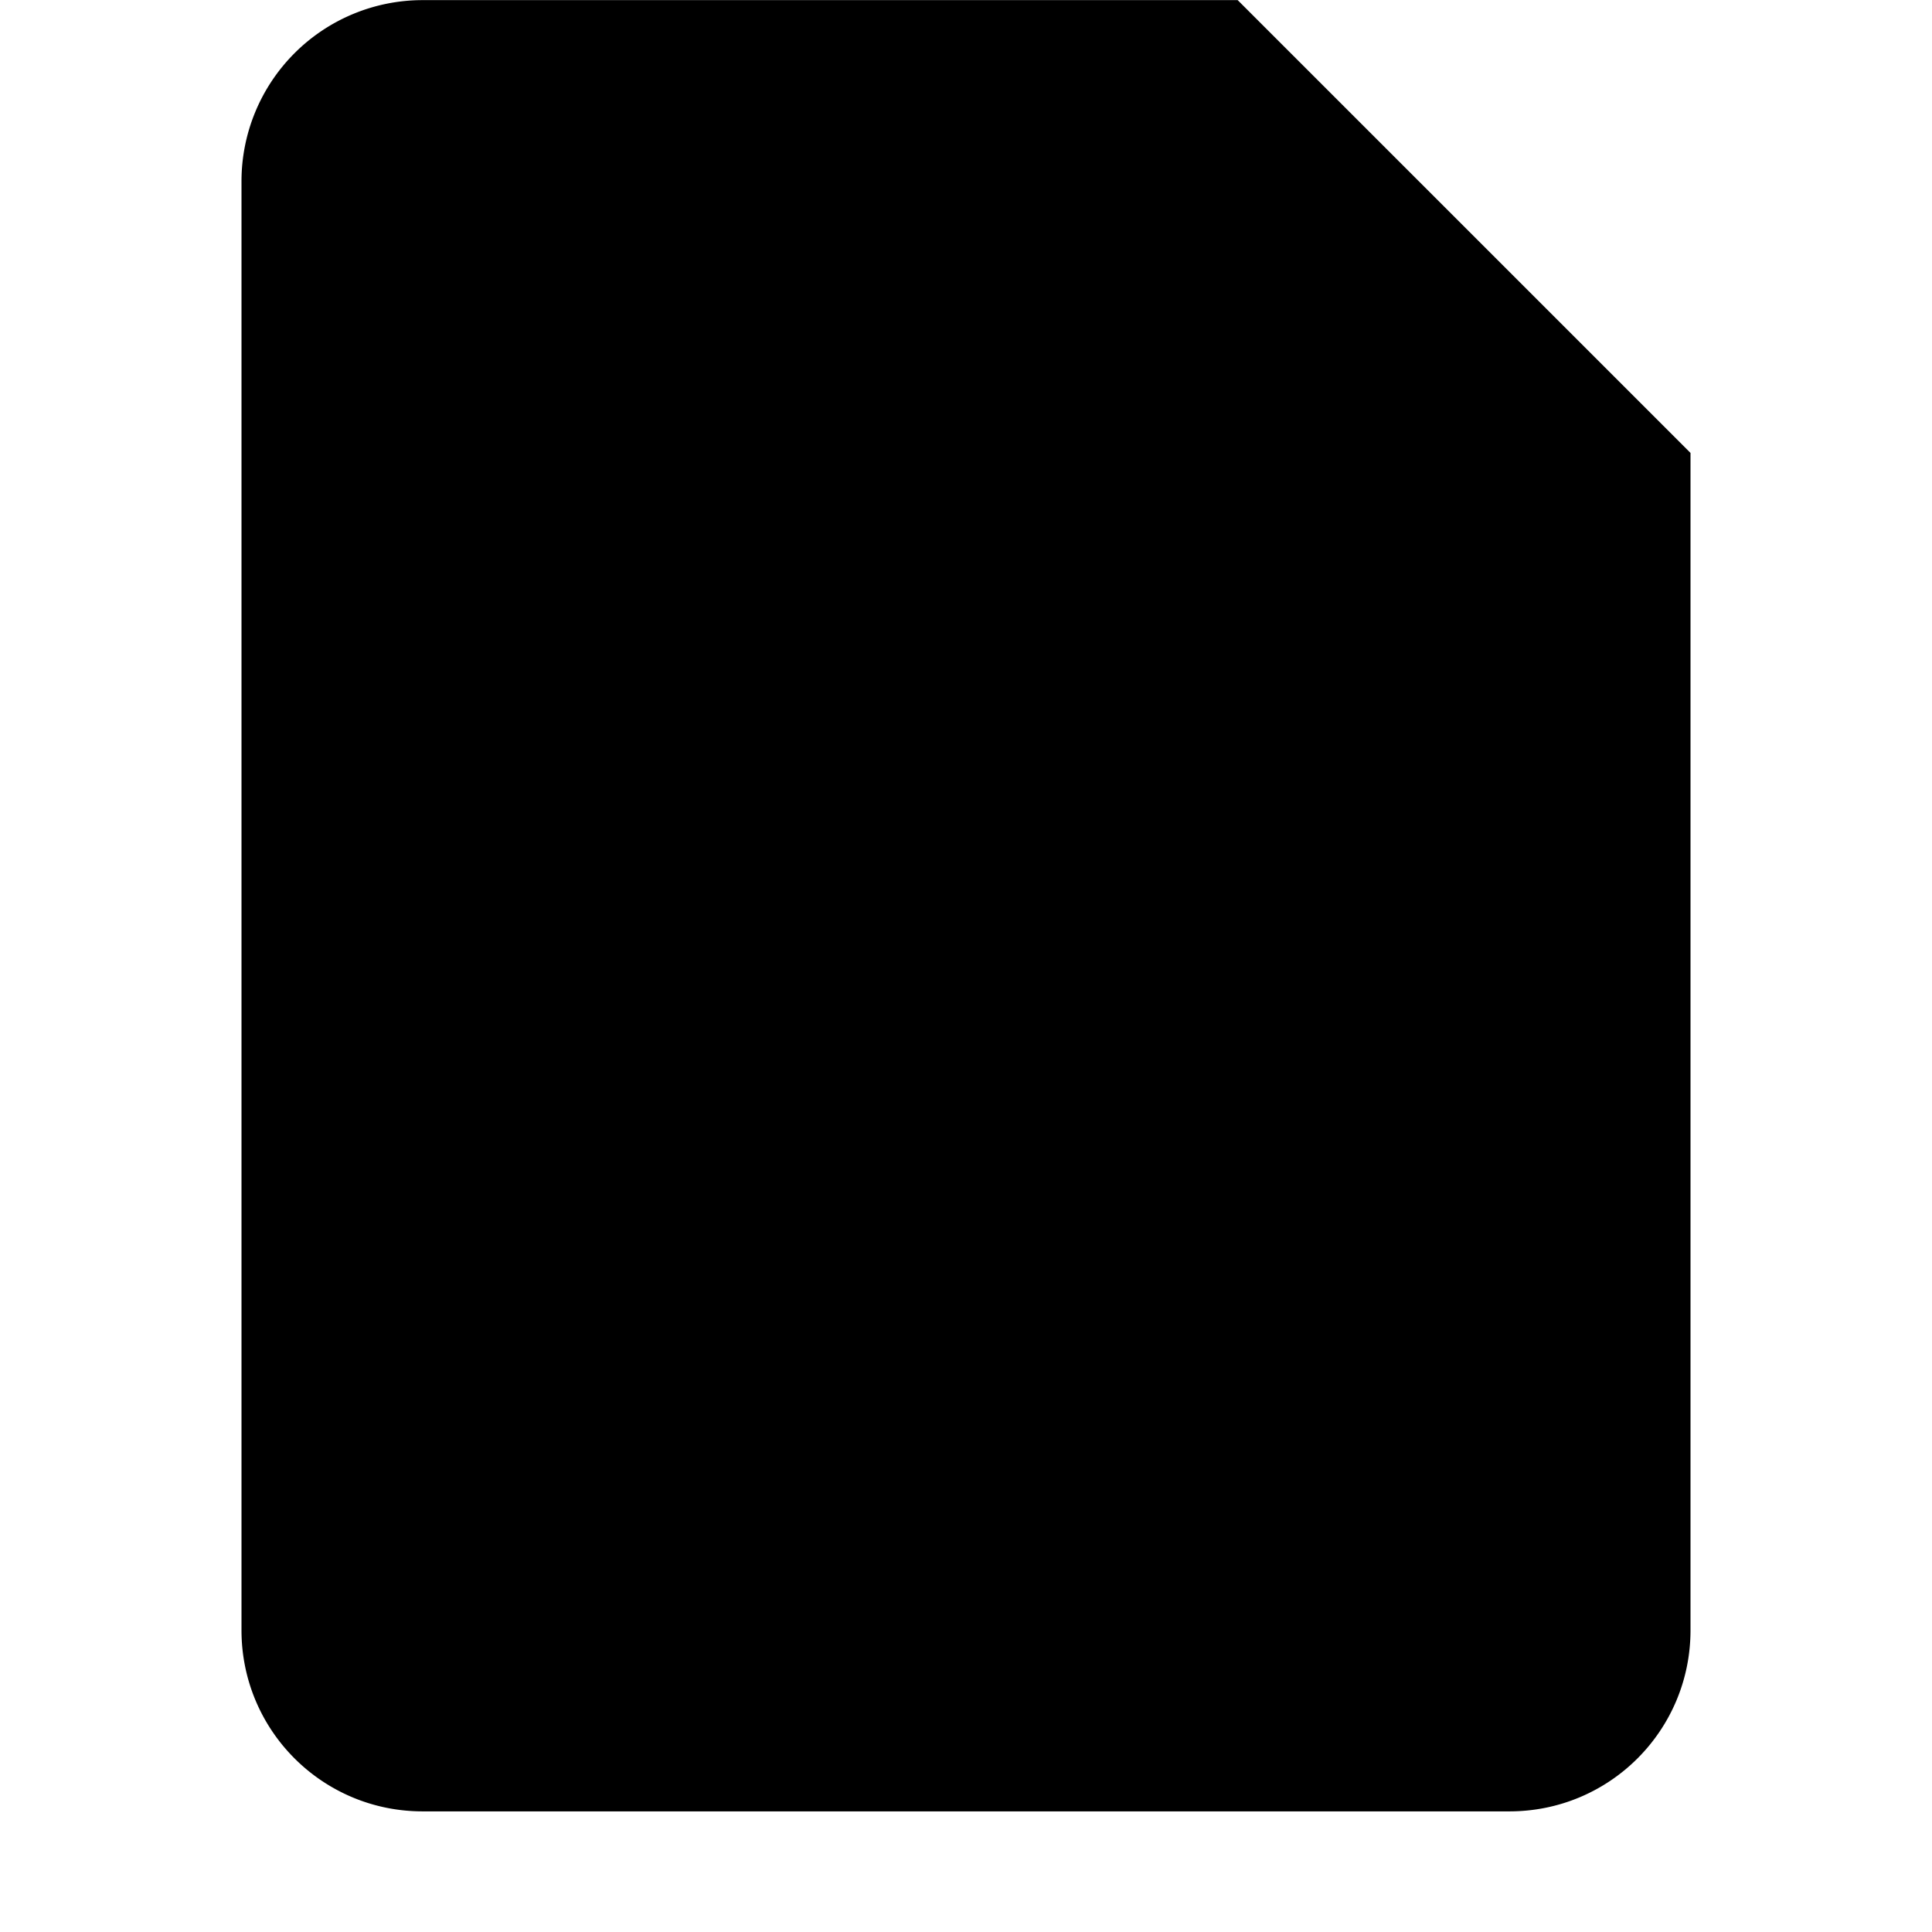 <!--
* SPDX-FileCopyrightText: © 2022 Liferay, Inc. <https://liferay.com>
* SPDX-FileCopyrightText: © 2022 Contributors to the project Clay <https://github.com/liferay/clay/graphs/contributors>
*
* SPDX-License-Identifier: BSD-3-Clause
-->
<svg viewBox="0 0 16 16" xmlns="http://www.w3.org/2000/svg"><path class="lexicon-icon-outline" d="M10.25.001H3.5a1.5 1.5 0 0 0-1.5 1.5v12c0 .83.671 1.5 1.5 1.5h9c.83 0 1.5-.67 1.5-1.5v-9.75L10.25.001Z"/></svg>